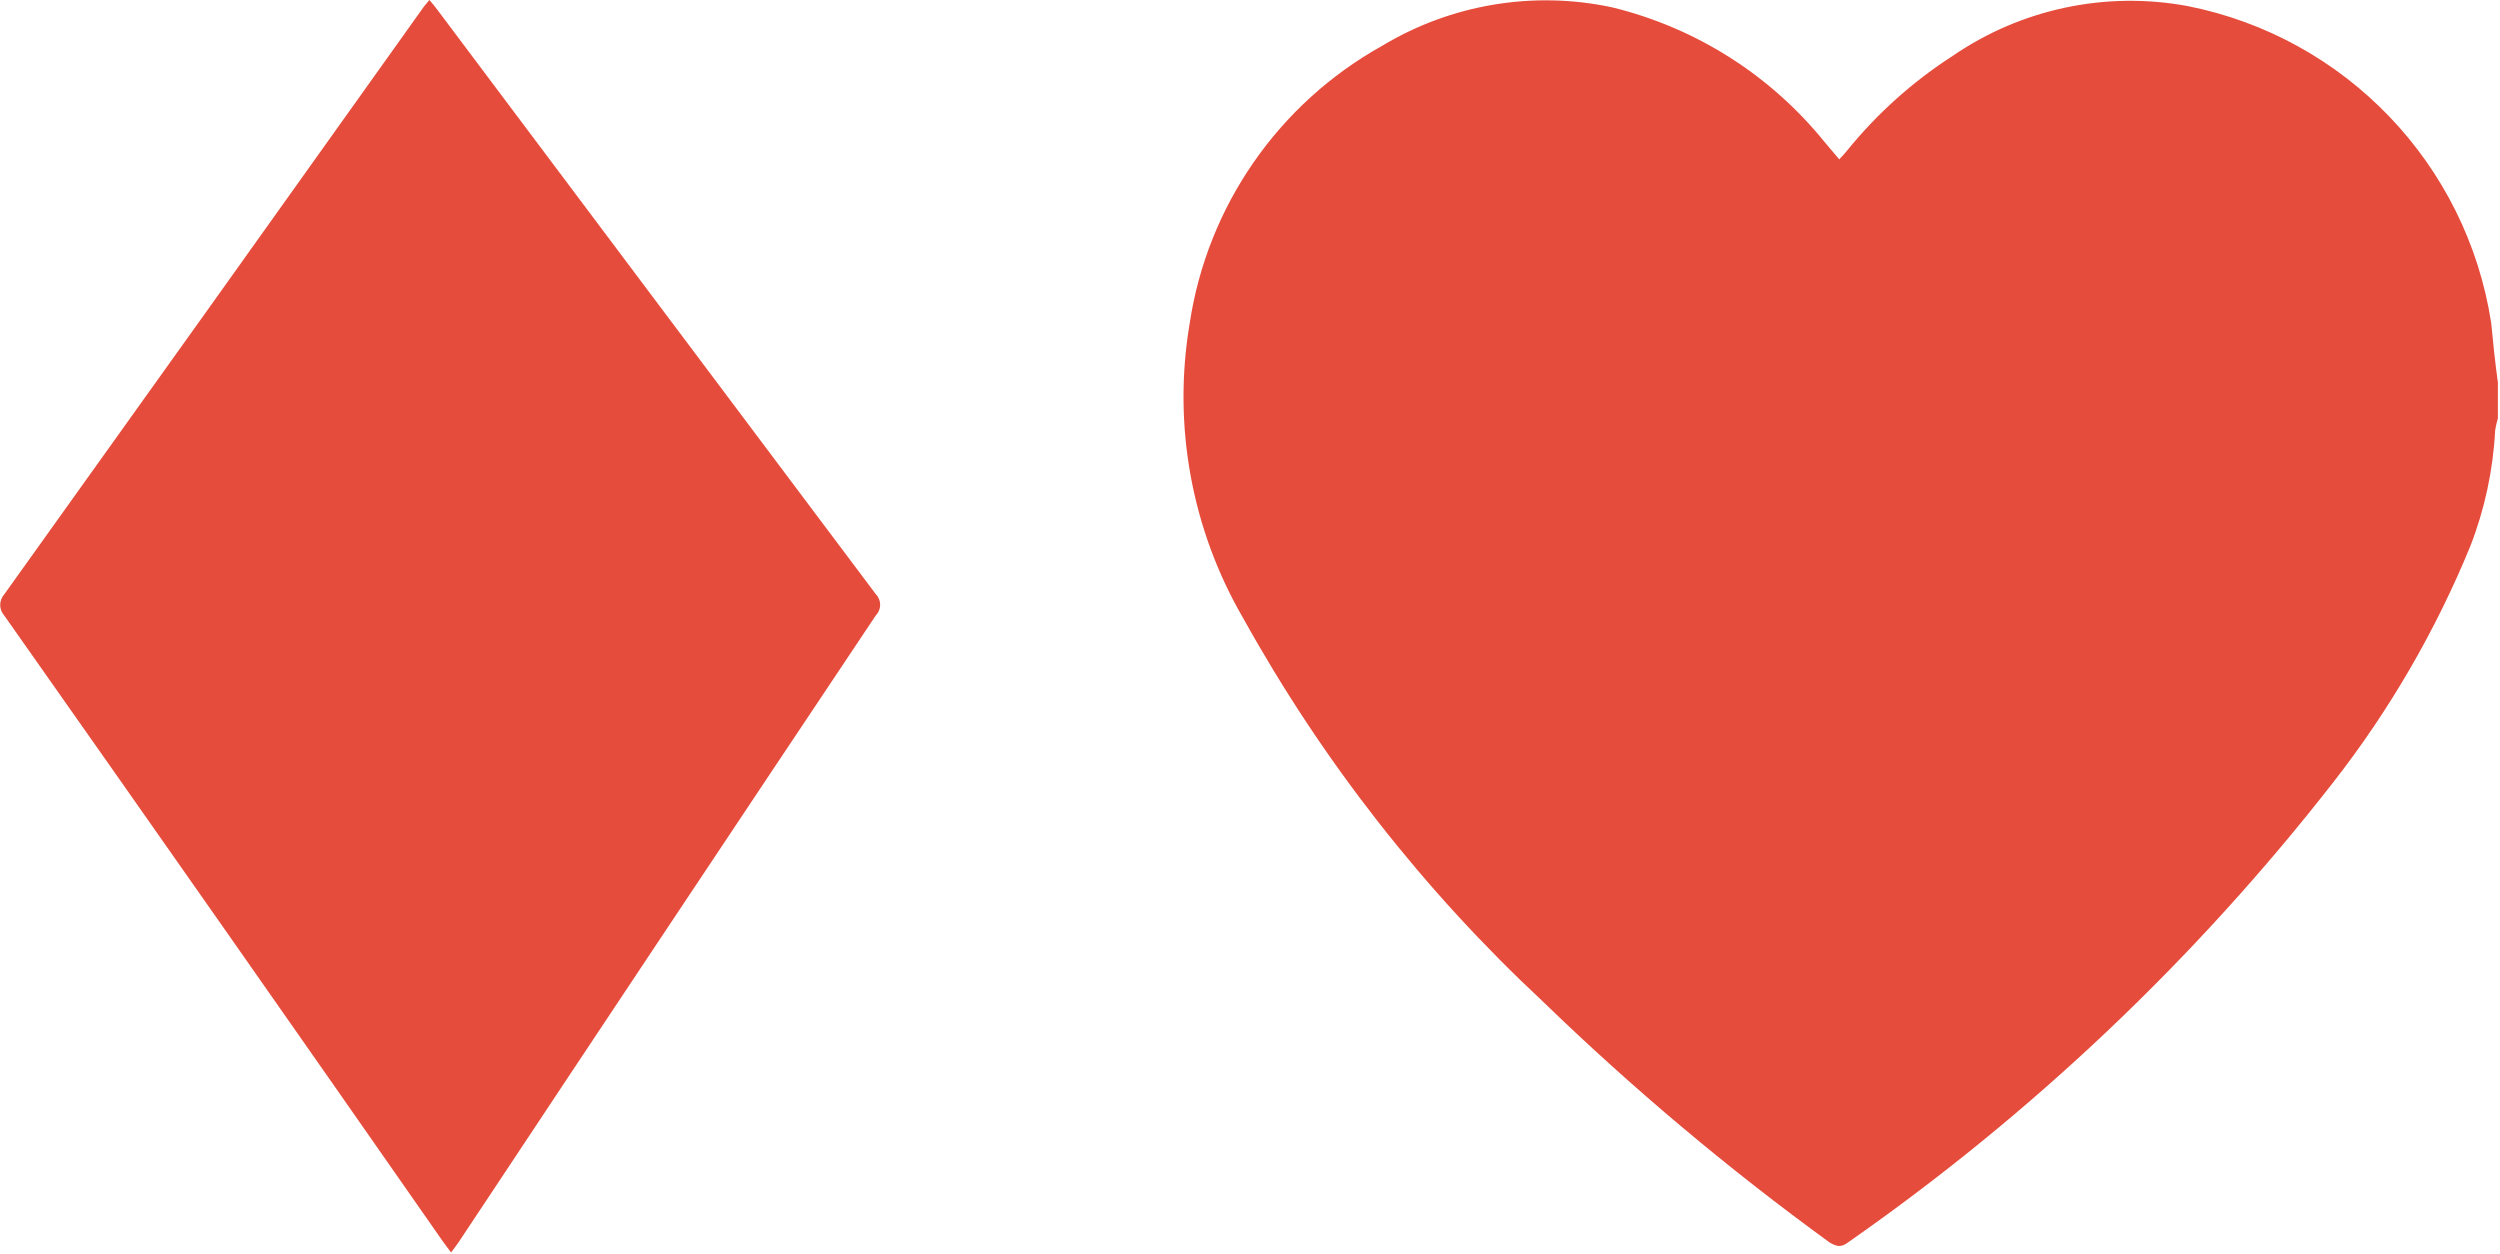 <?xml version="1.0" encoding="UTF-8"?>
<svg width="353px" height="177px" viewBox="0 0 353 177" version="1.1" xmlns="http://www.w3.org/2000/svg" xmlns:xlink="http://www.w3.org/1999/xlink">
    <!-- Generator: Sketch 64 (93537) - https://sketch.com -->
    <title>icon2</title>
    <desc>Created with Sketch.</desc>
    <g id="Page-1" stroke="none" stroke-width="1" fill="none" fill-rule="evenodd">
        <g id="Artboard-Copy" transform="translate(-89, -57)" fill="#E64C3C" fill-rule="nonzero">
            <g id="icon2" transform="translate(89, 57)">
                <g id="diamond" transform="translate(0, 0)">
                    <path d="M60.627,0 C61.118,0.573 61.445,0.941 61.732,1.35 C82.377,28.868 103.023,56.386 123.668,83.905 C124.484,84.733 124.484,86.063 123.668,86.891 C103.95,116.4 84.3,145.923 64.718,175.459 L63.695,176.85 C63.245,176.236 62.836,175.745 62.509,175.255 C41.891,145.691 21.259,116.25 0.614,86.932 C-0.167,86.074 -0.167,84.763 0.614,83.905 C20.386,56.277 40.132,28.623 59.85,0.941 L60.627,0 Z" id="Path"></path>
                </g>
                <g id="hearts" transform="translate(167, 0)">
                    <path d="M185.7,54 L185.7,59.057 C185.535,59.62 185.407,60.192 185.314,60.771 C185.027,66.382 183.84,71.909 181.8,77.143 C176.905,89.072 170.402,100.276 162.471,110.443 C142.994,135.422 119.88,157.337 93.9,175.457 C92.871,176.229 92.229,175.93 91.371,175.457 C77.086,165.084 63.552,153.712 50.871,141.429 C34.024,125.728 19.75,107.477 8.571,87.343 C1.238,74.76 -1.447,60.002 0.986,45.643 C3.489,29.083 13.524,14.617 28.157,6.471 C37.889,0.607 49.487,-1.338 60.6,1.029 C72.41,3.899 82.951,10.569 90.6,20.014 L92.7,22.5 C93.171,21.986 93.514,21.643 93.814,21.257 C98.045,16.037 103.079,11.524 108.729,7.886 C118.419,1.242 130.348,-1.285 141.9,0.857 C164.172,5.278 181.299,23.159 184.757,45.6 C185.014,48.386 185.314,51.171 185.7,54 Z" id="Path"></path>
                </g>
            </g>
        </g>
    </g>
</svg>